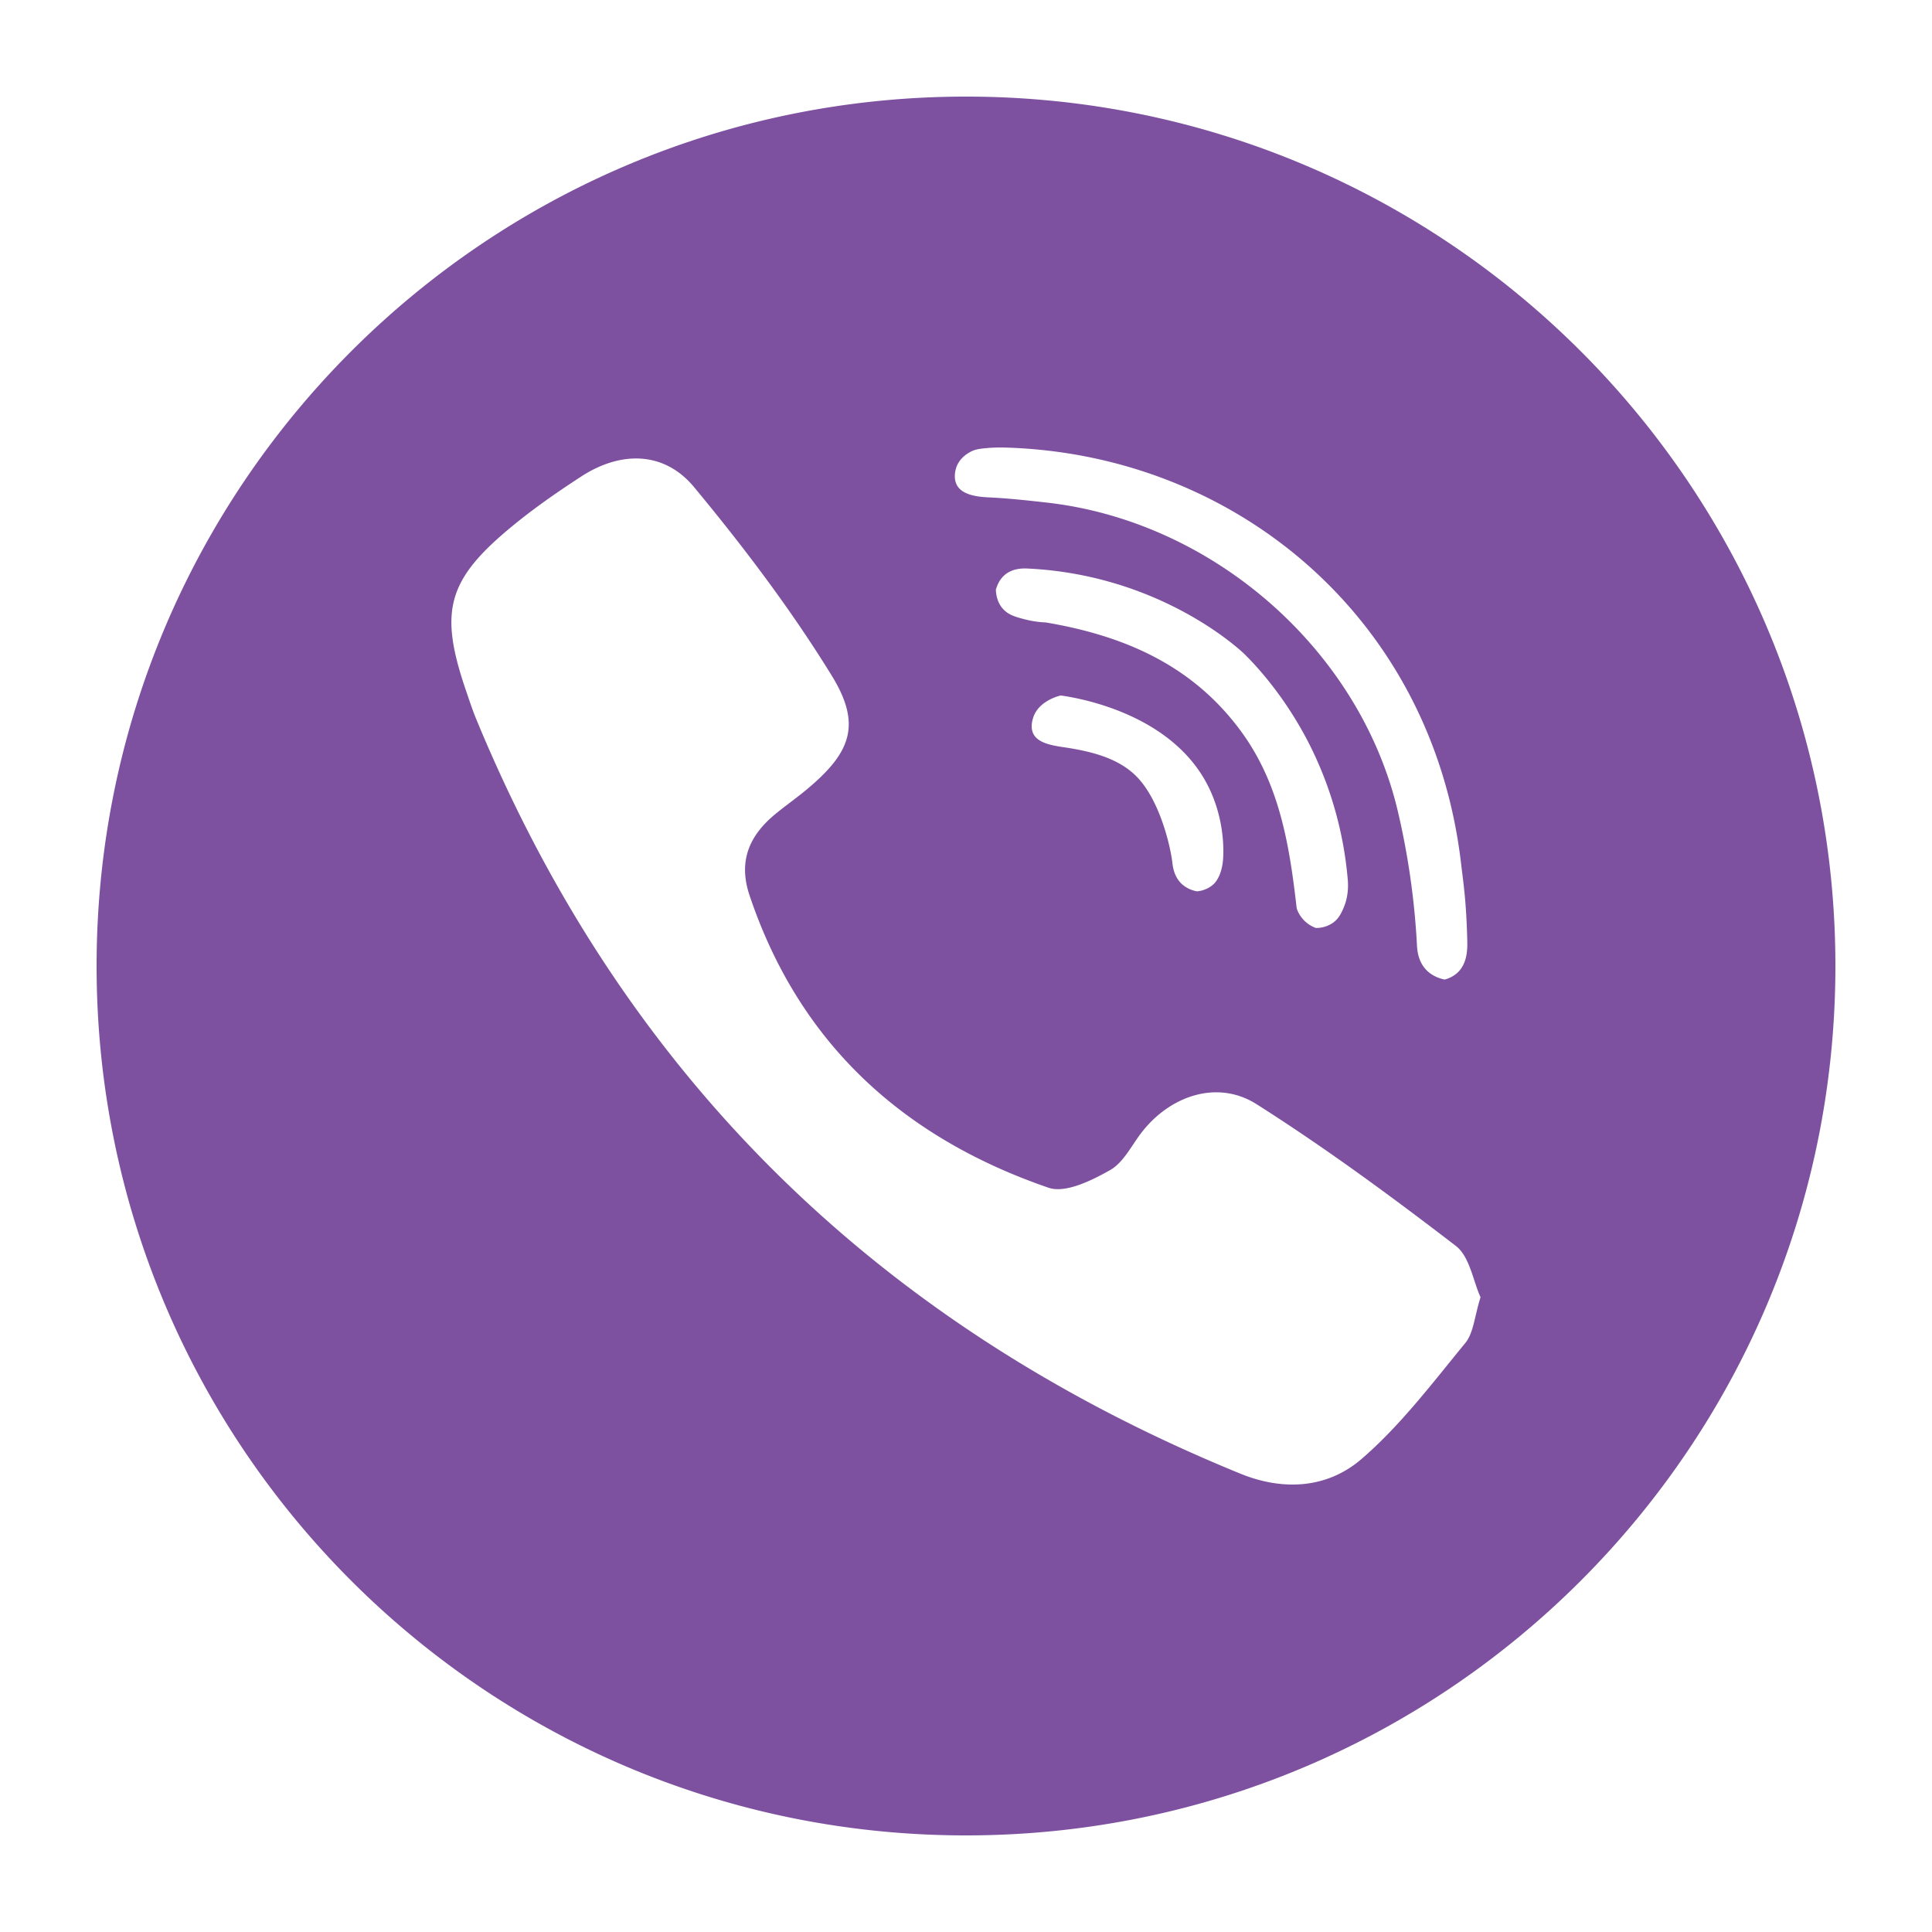 <svg viewBox="0 0 100 100" xmlns="http://www.w3.org/2000/svg"><path d="M50 5C25.147 5 5 25.147 5 50s20.147 45 45 45 45-20.147 45-45S74.853 5 50 5zm-.536 19.312c.145-.619.708-.896.807-.945.259-.128.49-.147.954-.187 0 0 .399-.026.749-.016 11.898.319 22.174 8.766 23.654 21.562.099.855.268 1.866.317 3.948.01.417.017 1.174-.495 1.662a1.54 1.54 0 0 1-.681.366c-.257-.057-.662-.187-.973-.528-.421-.462-.444-1.063-.455-1.269a39.383 39.383 0 0 0-.988-6.909c-1.978-8.397-9.601-15.024-18.188-15.984-.998-.112-1.999-.222-3.002-.268-.68-.031-1.356-.157-1.622-.613-.193-.335-.098-.728-.077-.819zm4.673 7.907c-.022-.004-.501-.007-1.107-.166-.477-.125-.849-.228-1.132-.555-.268-.31-.341-.69-.352-.974.061-.219.19-.548.487-.788.419-.339.948-.319 1.197-.307 7.013.35 11.166 4.411 11.166 4.411.36.352 1.867 1.858 3.178 4.301a19.111 19.111 0 0 1 2.184 7.369c.036.383.026.951-.238 1.535-.109.24-.232.505-.521.714a1.502 1.502 0 0 1-.894.271 1.635 1.635 0 0 1-.606-.39c-.257-.266-.375-.556-.388-.676-.37-3.219-.874-6.363-2.854-9.082-2.514-3.45-6.074-4.979-10.12-5.663zm9.171 12.232c-.068.933-.447 1.277-.542 1.358a1.5 1.5 0 0 1-.808.327 1.585 1.585 0 0 1-.818-.408c-.391-.387-.441-.919-.461-1.093-.093-.807-.672-3.389-1.993-4.58-.826-.745-1.967-1.138-3.636-1.38-.67-.097-1.32-.233-1.555-.677-.179-.339-.057-.722-.02-.843.274-.884 1.346-1.139 1.431-1.157.712.1 5.263.801 7.344 4.185 1.126 1.831 1.096 3.747 1.058 4.268zm12.533 25.066c-1.707 2.079-3.356 4.268-5.378 6.008-1.736 1.493-4.006 1.673-6.265.75-18.559-7.577-31.87-20.459-39.547-39.051-.193-.466-.349-.948-.513-1.425-1.437-4.173-1.004-5.794 2.42-8.601 1.119-.918 2.317-1.749 3.532-2.538 2.042-1.326 4.288-1.31 5.832.55 2.566 3.093 5.014 6.329 7.12 9.746 1.572 2.551 1.01 3.995-1.297 5.916-.533.444-1.105.842-1.639 1.285-1.335 1.109-1.899 2.431-1.31 4.185 2.581 7.69 7.967 12.552 15.475 15.135.873.3 2.237-.374 3.192-.916.713-.405 1.131-1.327 1.683-2.017 1.491-1.865 3.903-2.654 5.894-1.391 3.559 2.258 6.969 4.766 10.314 7.335.717.551.891 1.808 1.278 2.657-.313.991-.356 1.842-.791 2.372z" fill="#7D51A0"/></svg>